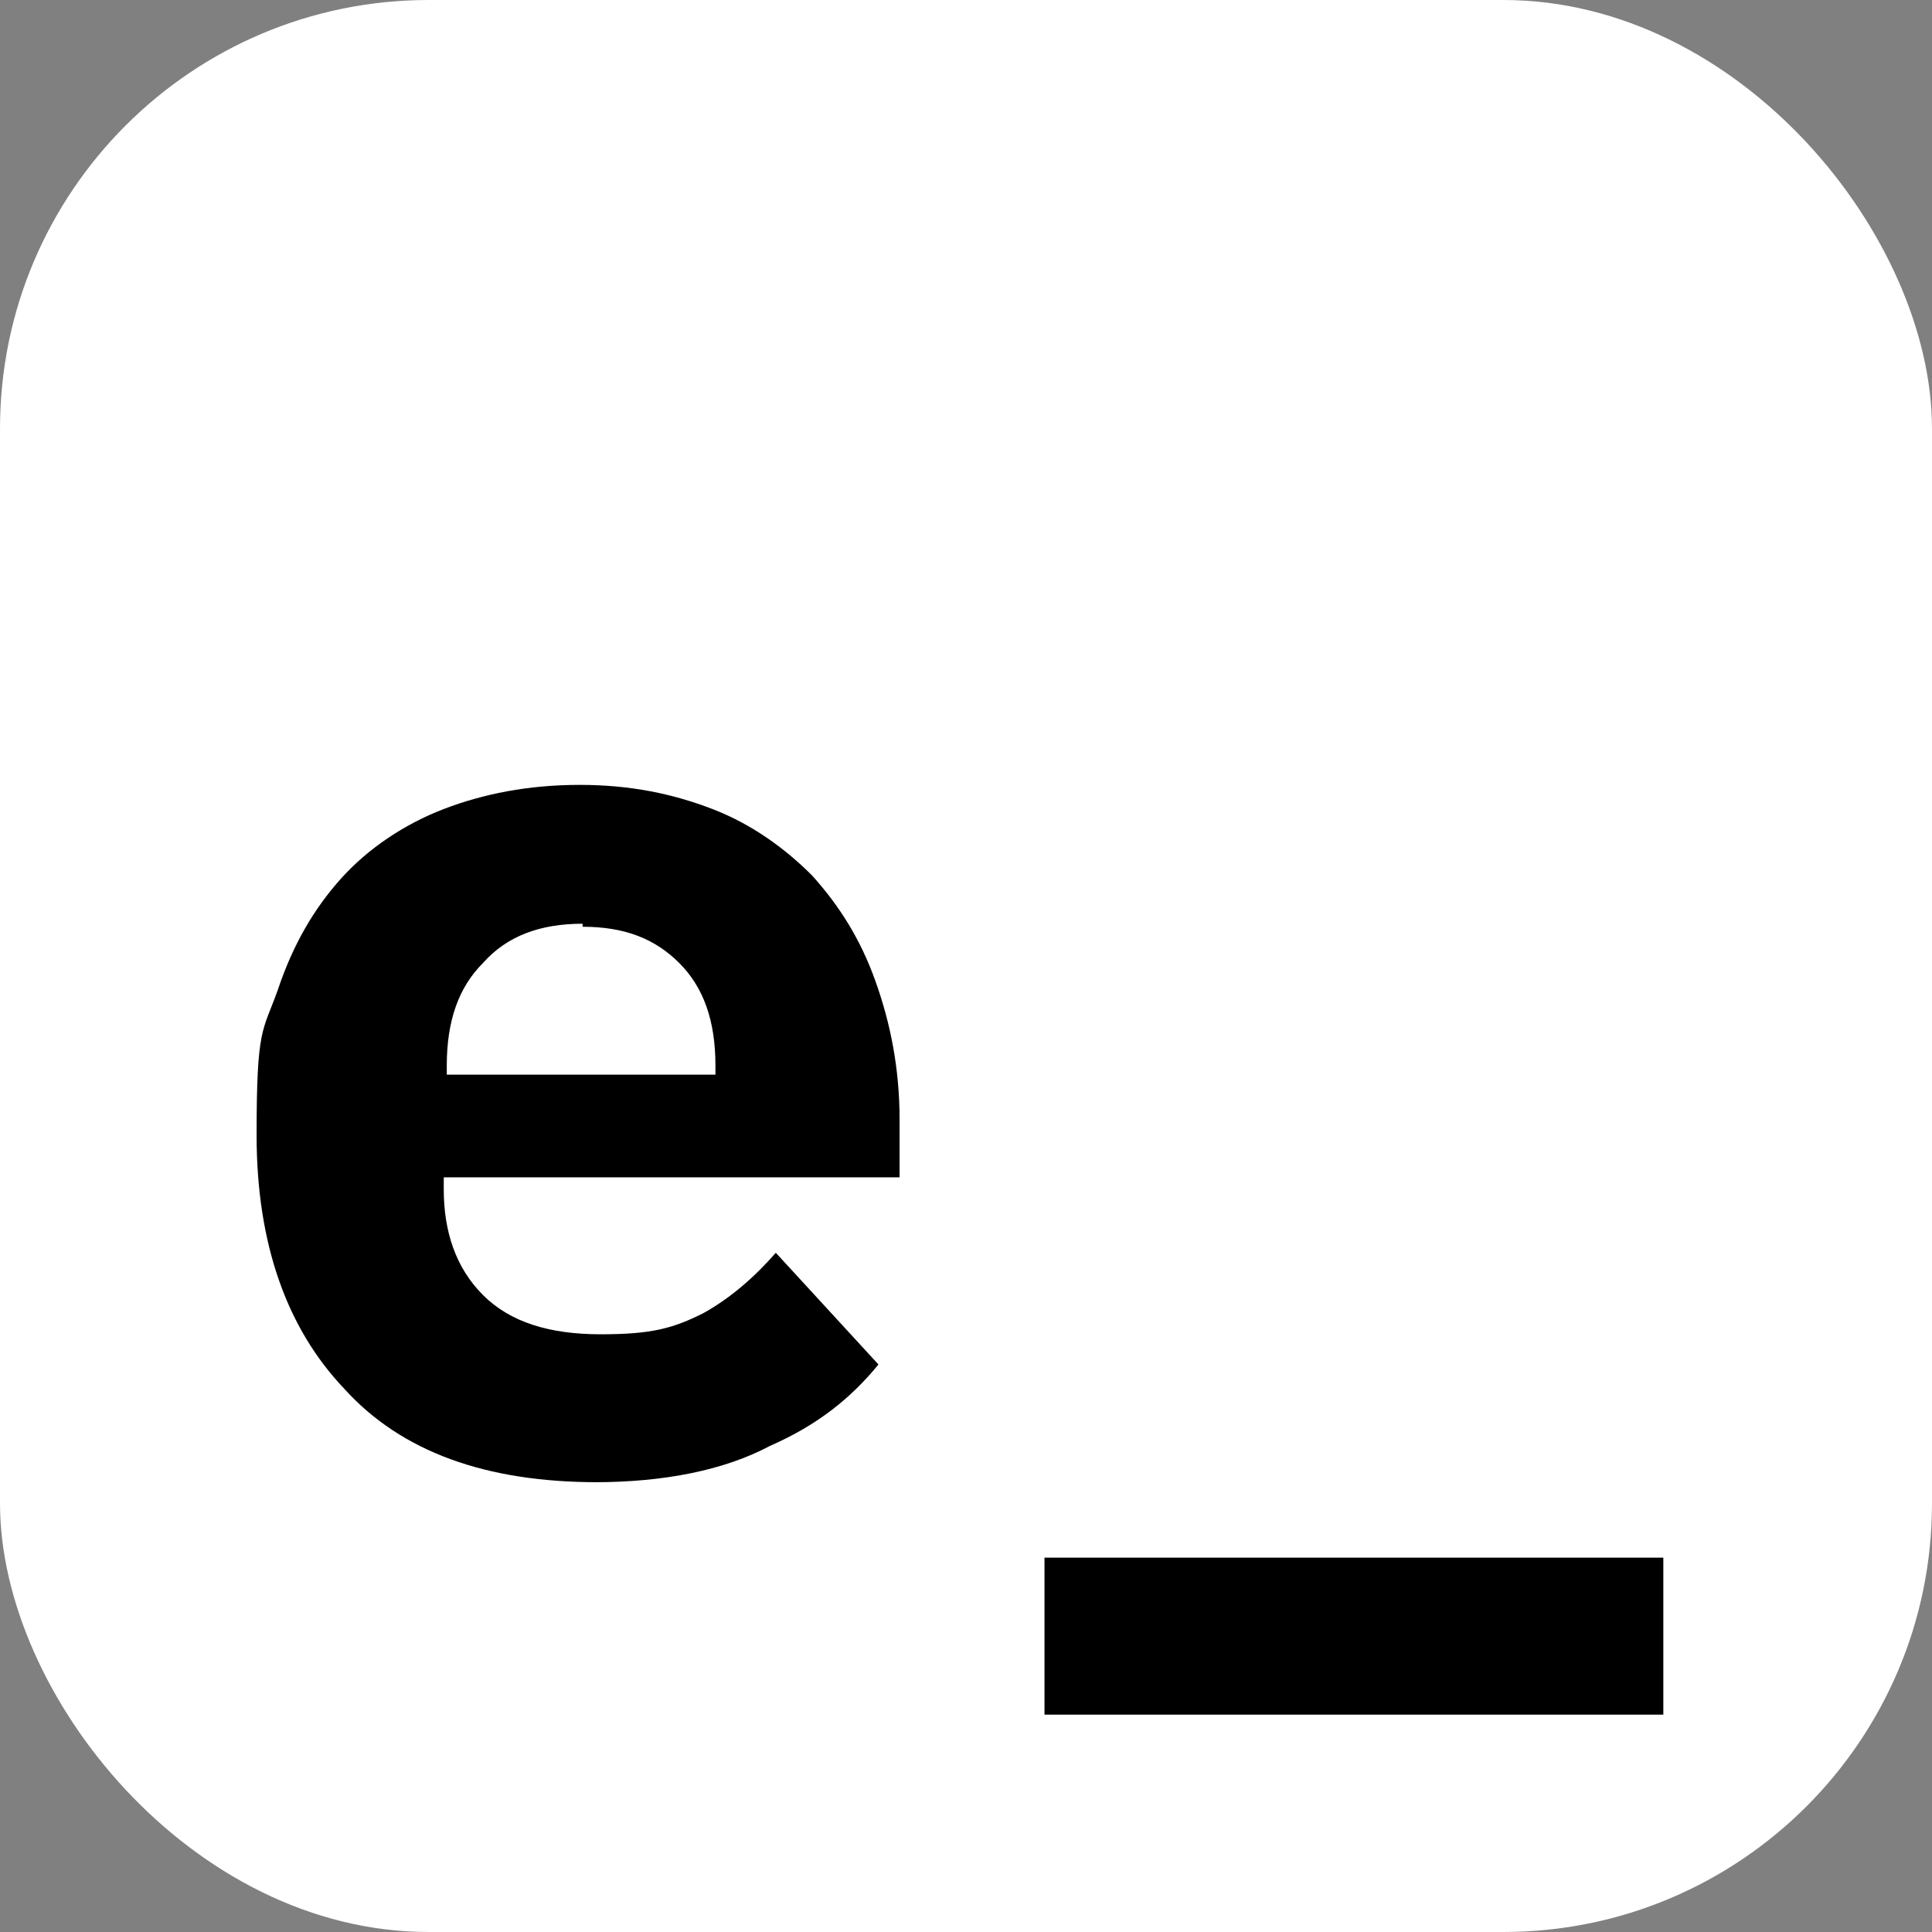 <?xml version="1.0" encoding="UTF-8"?>
<svg xmlns="http://www.w3.org/2000/svg" version="1.1" viewBox="0 0 64 64">
  <rect x="0" y="0" width="64" height="64" fill="#808080" stroke="none"/>
  <defs>
    <style>
      .cls-1 {
        fill: #fff;
      }
    </style>
  </defs>
  <!-- Generator: Adobe Illustrator 28.6.0, SVG Export Plug-In . SVG Version: 1.2.0 Build 709)  -->
  <g>
    <g id="Layer_1">
      <rect class="cls-1" width="64" height="64" rx="14.2" ry="14.2"/>
      <path d="M19.8,49.1c-3.7,0-6.5-1-8.4-3.1-1.9-2-2.9-4.8-2.9-8.4s.2-3.4.7-4.8c.5-1.5,1.2-2.7,2.1-3.7.9-1,2.1-1.8,3.4-2.3,1.3-.5,2.8-.8,4.5-.8s3.1.3,4.4.8c1.3.5,2.4,1.3,3.3,2.2.9,1,1.6,2.1,2.1,3.5.5,1.4.8,2.9.8,4.6v1.9h-15.1v.4c0,1.4.4,2.6,1.3,3.5.9.9,2.2,1.3,3.9,1.3s2.4-.2,3.4-.7c.9-.5,1.7-1.2,2.4-2l3.4,3.7c-.9,1.1-2,2-3.6,2.7-1.5.8-3.5,1.2-5.8,1.2ZM19.3,30.6c-1.4,0-2.5.4-3.3,1.3-.8.8-1.2,1.9-1.2,3.4v.3h8.9v-.3c0-1.5-.4-2.6-1.2-3.4-.8-.8-1.8-1.2-3.2-1.2ZM34.6,56.8v-5.2h20.5v5.2h-20.5Z"/>
    </g>
  </g>
</svg>